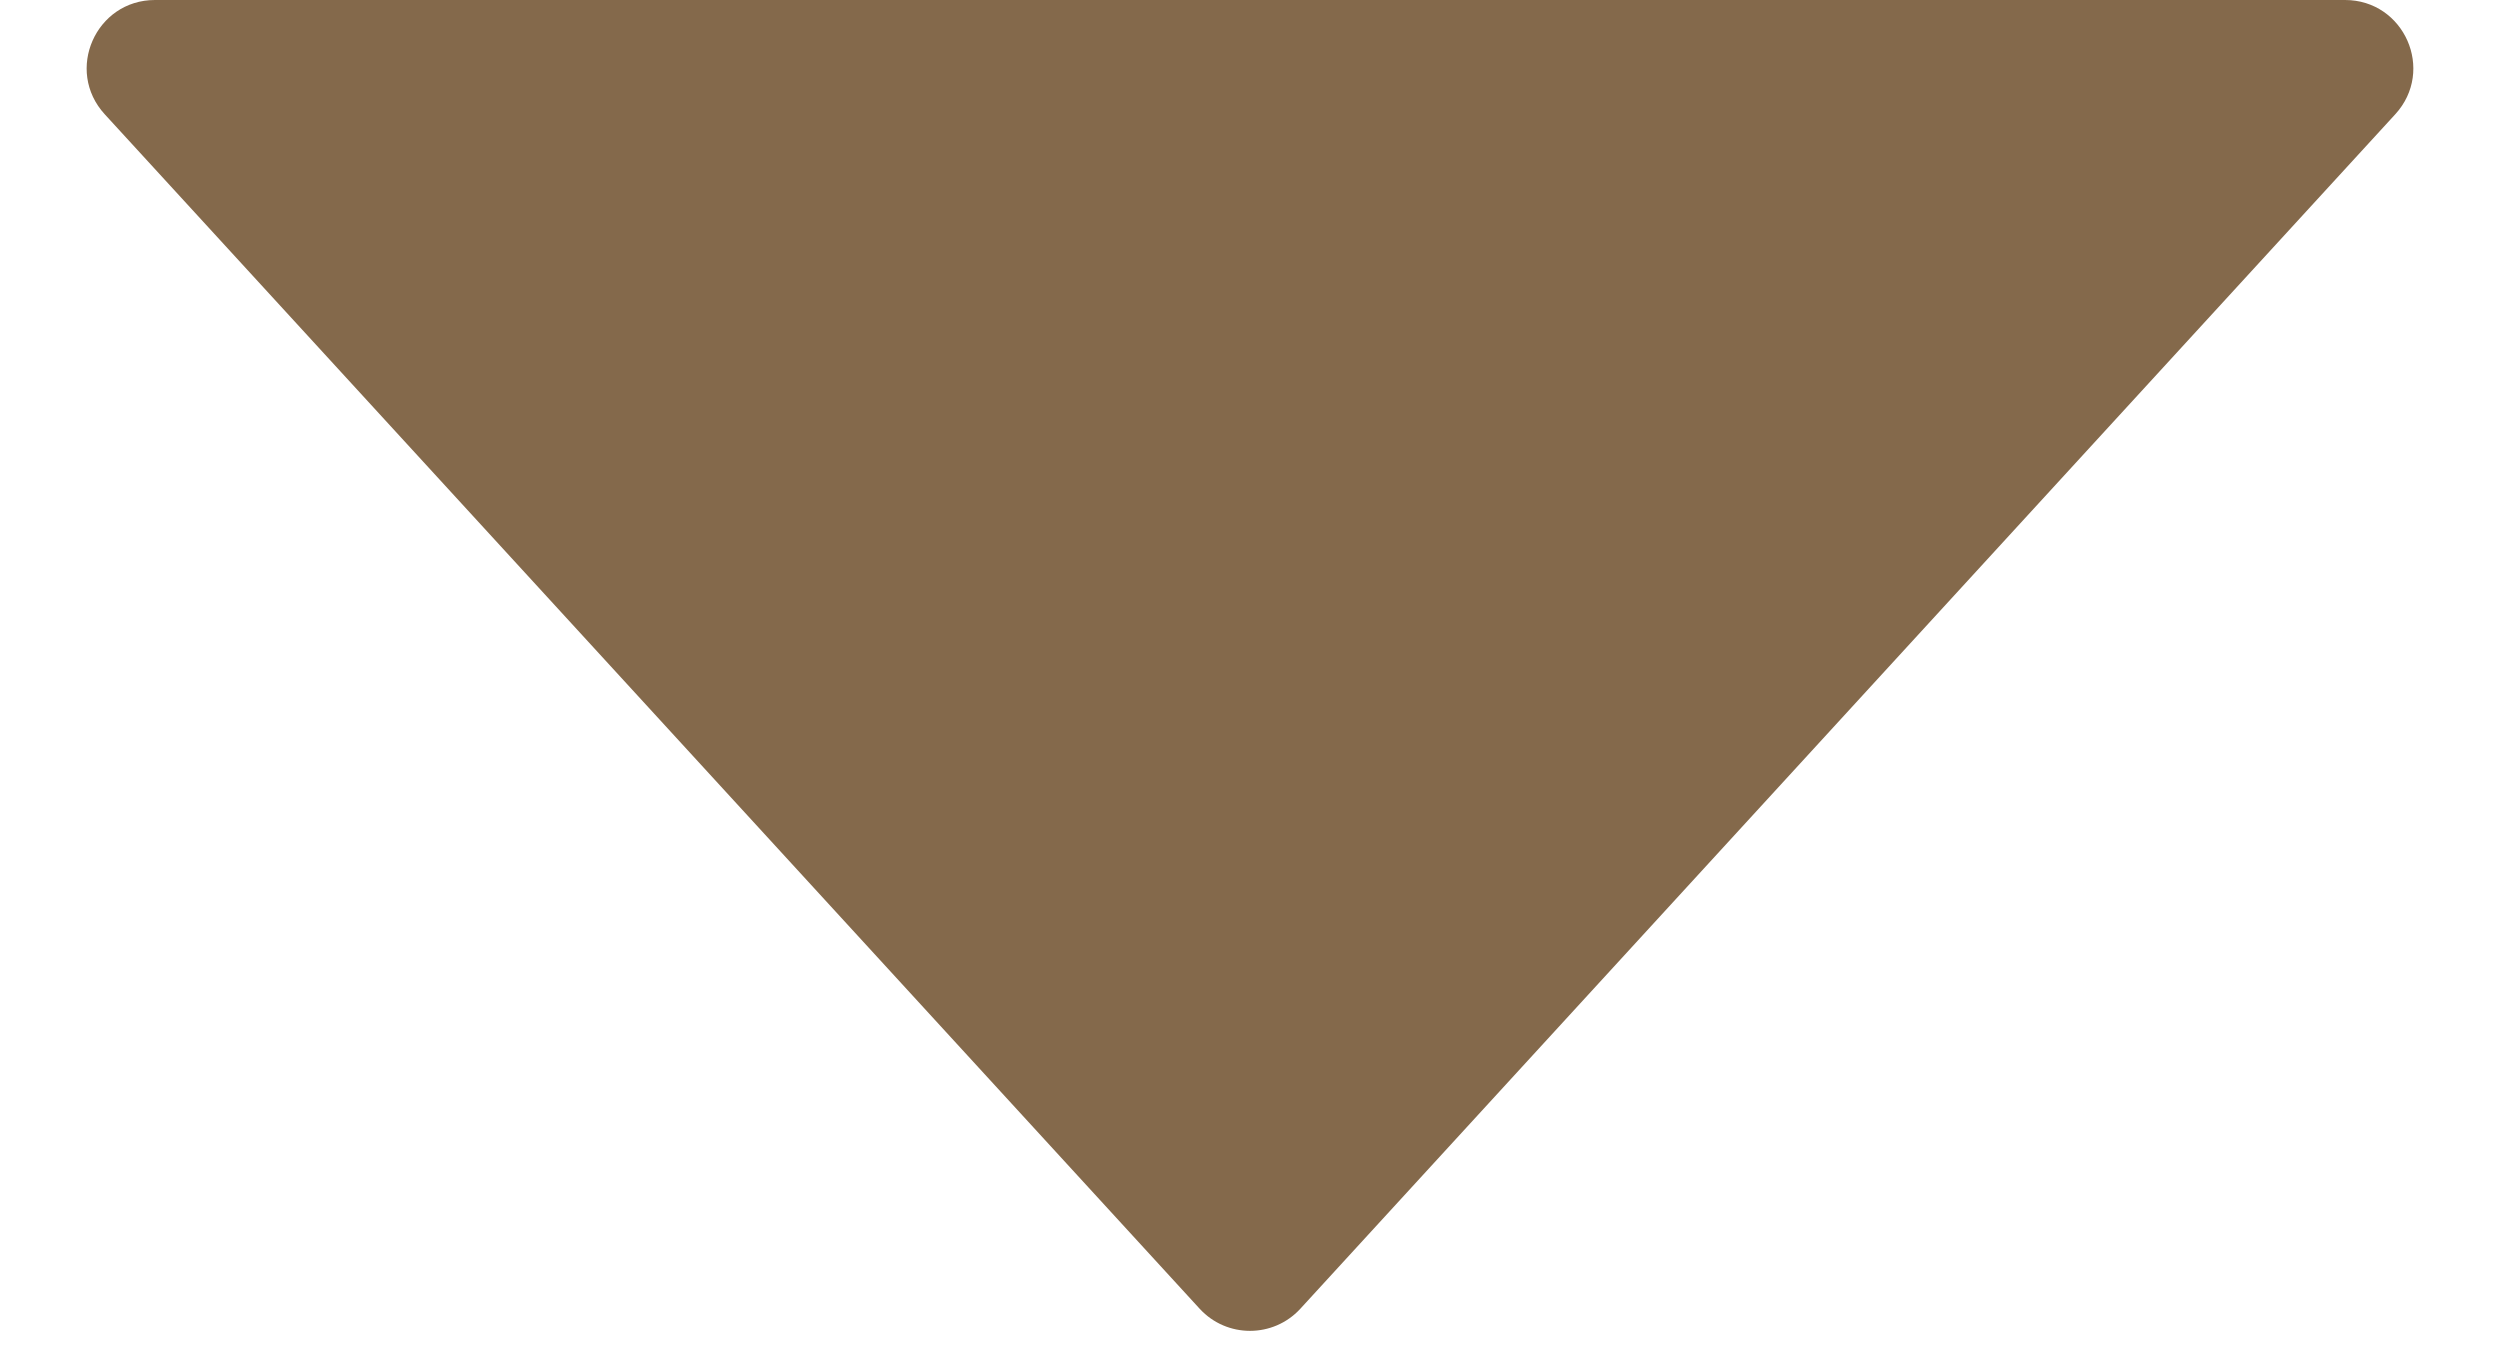 <svg width="11" height="6" viewBox="0 0 11 6" fill="none" xmlns="http://www.w3.org/2000/svg">
<path d="M0.682 0C0.421 0 0.284 0.31 0.461 0.503L5.279 5.759C5.398 5.888 5.602 5.888 5.721 5.759L10.539 0.503C10.716 0.31 10.579 0 10.318 0H0.682Z" fill="#84694B"/>
</svg>
